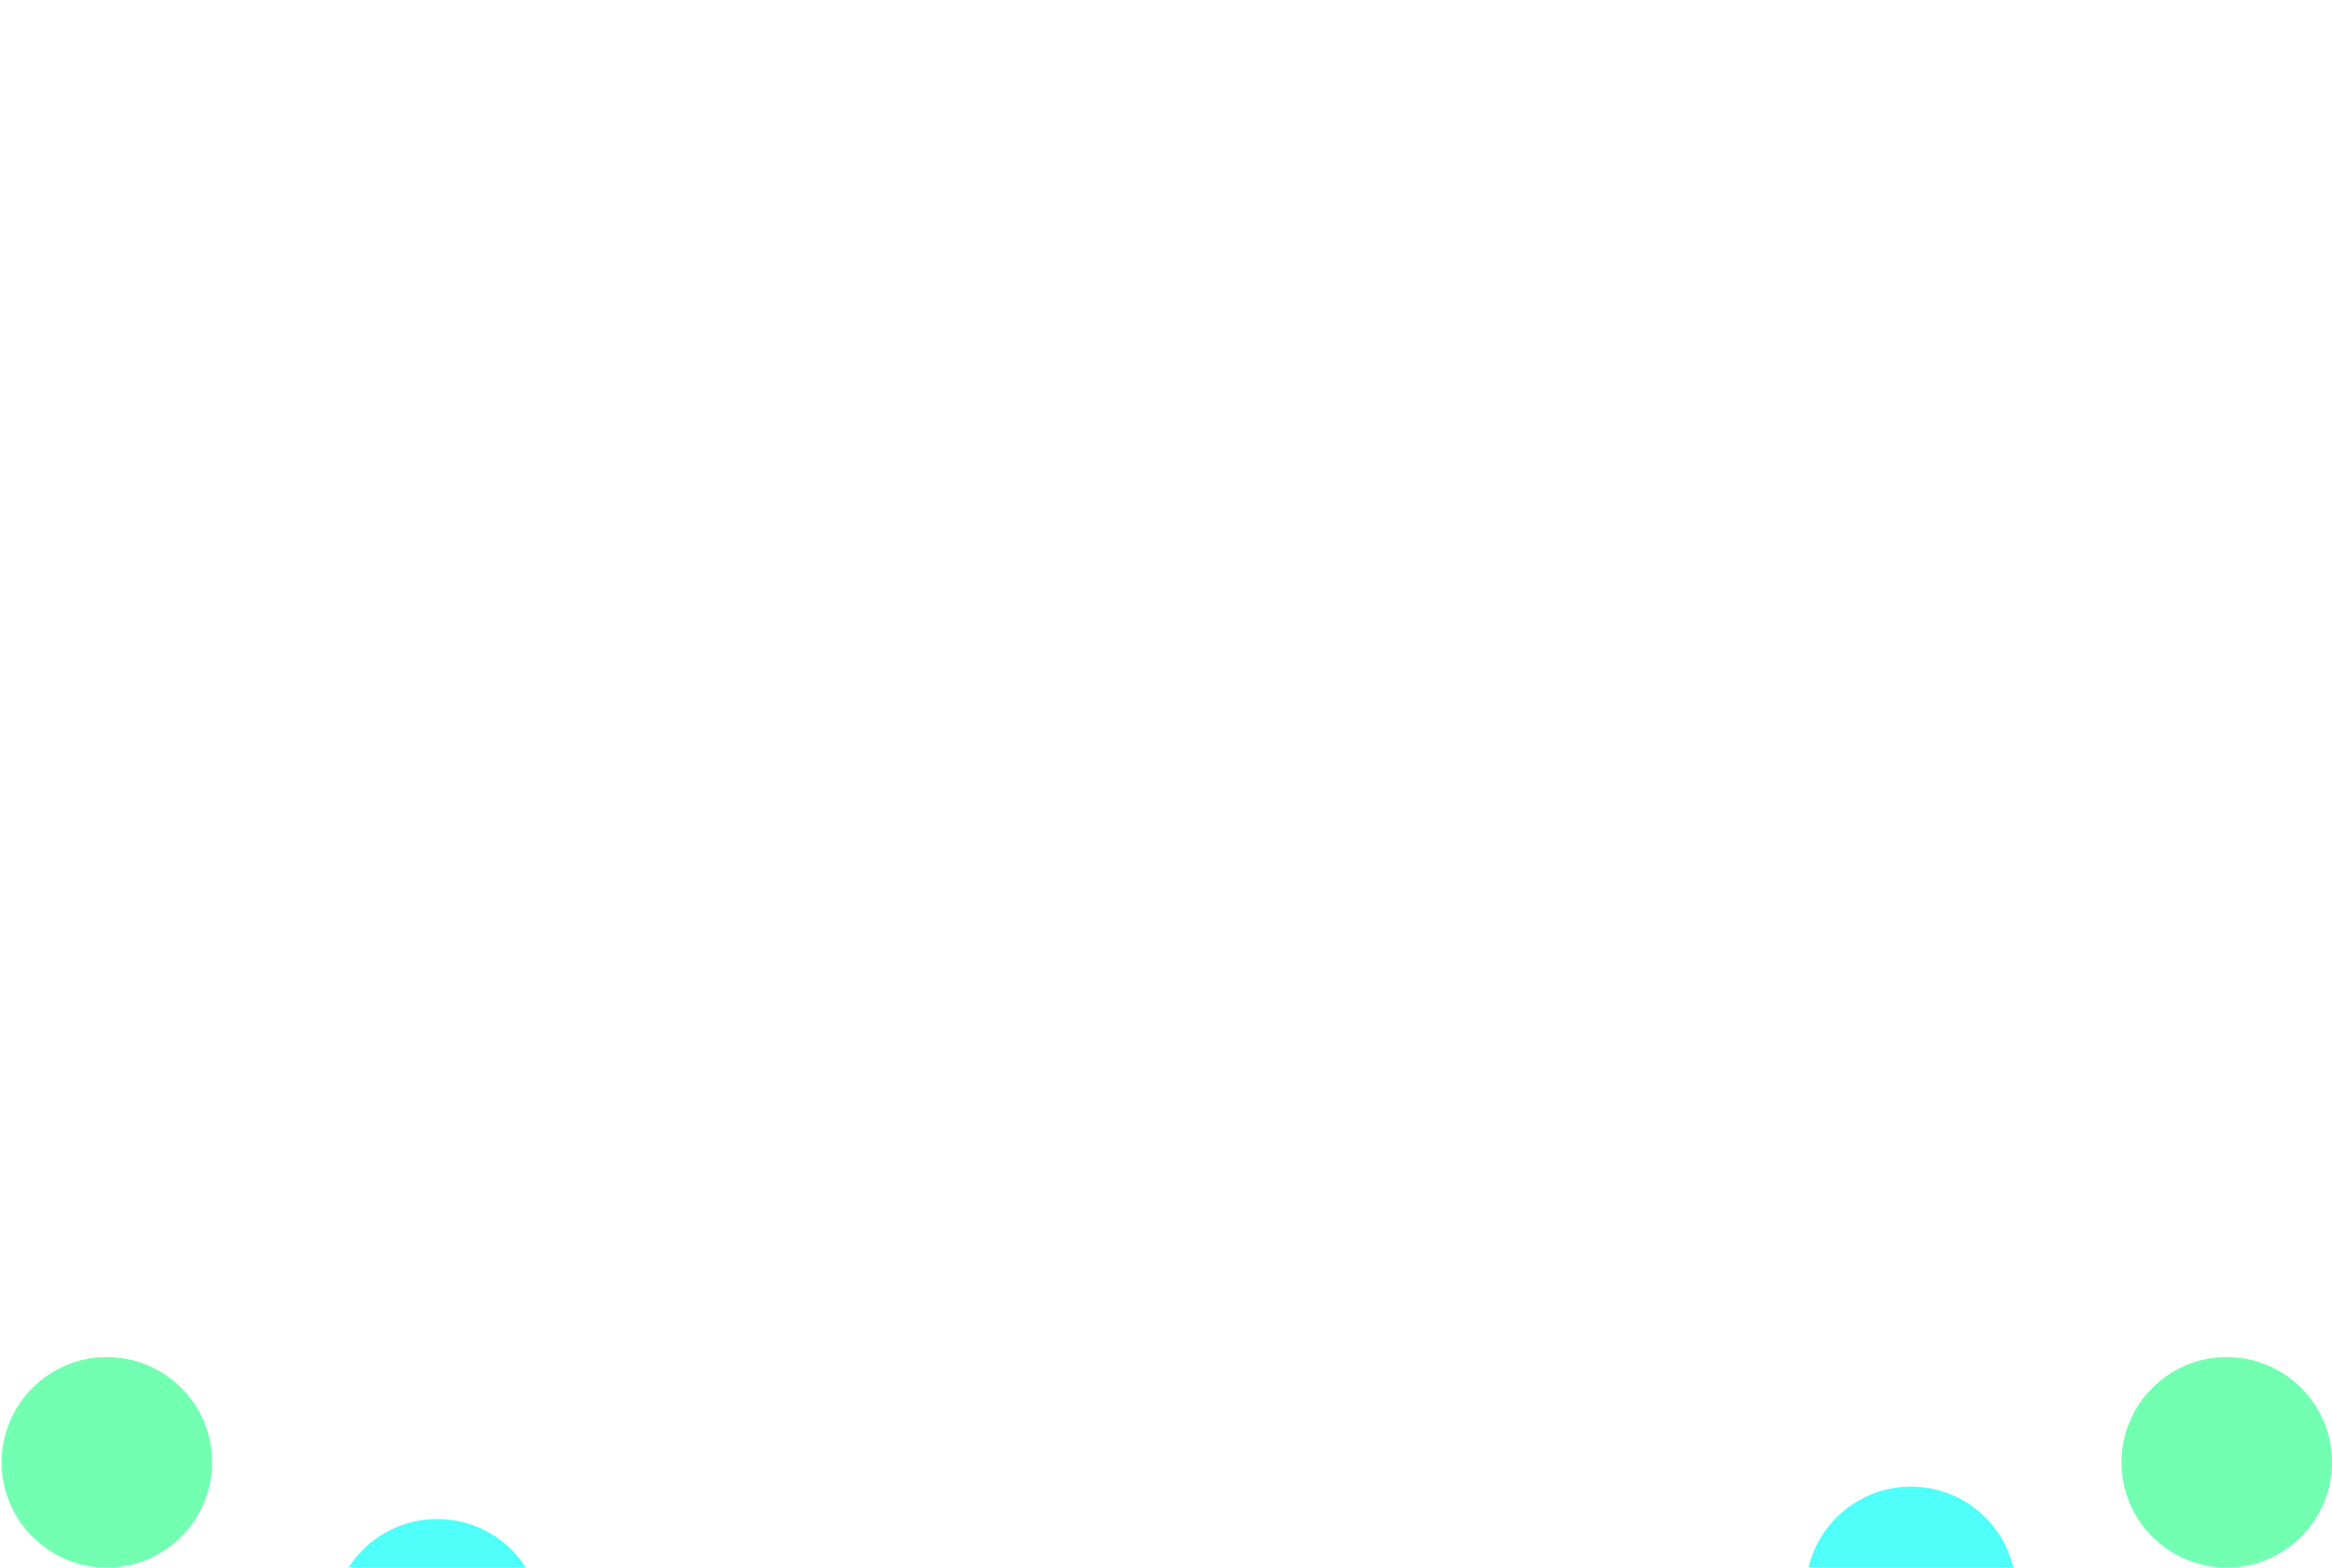 <svg width="1440" height="968" viewBox="0 0 1440 968" fill="none" xmlns="http://www.w3.org/2000/svg">
<g clip-path="url(#clip0_98_96828)">
<g filter="url(#filter0_f_98_96828)">
<ellipse cx="721" cy="1033" rx="524" ry="65" fill="#72FFB1"/>
</g>
<g filter="url(#filter1_f_98_96828)">
<circle cx="66" cy="903" r="65" fill="#72FFB1"/>
</g>
<g filter="url(#filter2_f_98_96828)">
<circle cx="1375" cy="903" r="65" fill="#72FFB1"/>
</g>
<g filter="url(#filter3_f_98_96828)">
<circle cx="1180" cy="983" r="65" fill="#4FFFF9"/>
</g>
<g filter="url(#filter4_f_98_96828)">
<circle cx="270" cy="1003" r="65" fill="#4FFFF9"/>
</g>
</g>
<defs>
<filter id="filter0_f_98_96828" x="-3" y="768" width="1448" height="530" filterUnits="userSpaceOnUse" color-interpolation-filters="sRGB">
<feFlood flood-opacity="0" result="BackgroundImageFix"/>
<feBlend mode="normal" in="SourceGraphic" in2="BackgroundImageFix" result="shape"/>
<feGaussianBlur stdDeviation="100" result="effect1_foregroundBlur_98_96828"/>
</filter>
<filter id="filter1_f_98_96828" x="-199" y="638" width="530" height="530" filterUnits="userSpaceOnUse" color-interpolation-filters="sRGB">
<feFlood flood-opacity="0" result="BackgroundImageFix"/>
<feBlend mode="normal" in="SourceGraphic" in2="BackgroundImageFix" result="shape"/>
<feGaussianBlur stdDeviation="100" result="effect1_foregroundBlur_98_96828"/>
</filter>
<filter id="filter2_f_98_96828" x="1110" y="638" width="530" height="530" filterUnits="userSpaceOnUse" color-interpolation-filters="sRGB">
<feFlood flood-opacity="0" result="BackgroundImageFix"/>
<feBlend mode="normal" in="SourceGraphic" in2="BackgroundImageFix" result="shape"/>
<feGaussianBlur stdDeviation="100" result="effect1_foregroundBlur_98_96828"/>
</filter>
<filter id="filter3_f_98_96828" x="915" y="718" width="530" height="530" filterUnits="userSpaceOnUse" color-interpolation-filters="sRGB">
<feFlood flood-opacity="0" result="BackgroundImageFix"/>
<feBlend mode="normal" in="SourceGraphic" in2="BackgroundImageFix" result="shape"/>
<feGaussianBlur stdDeviation="100" result="effect1_foregroundBlur_98_96828"/>
</filter>
<filter id="filter4_f_98_96828" x="5" y="738" width="530" height="530" filterUnits="userSpaceOnUse" color-interpolation-filters="sRGB">
<feFlood flood-opacity="0" result="BackgroundImageFix"/>
<feBlend mode="normal" in="SourceGraphic" in2="BackgroundImageFix" result="shape"/>
<feGaussianBlur stdDeviation="100" result="effect1_foregroundBlur_98_96828"/>
</filter>
<clipPath id="clip0_98_96828">
<rect width="1441" height="968" fill="white" transform="translate(-1)"/>
</clipPath>
</defs>
</svg>
